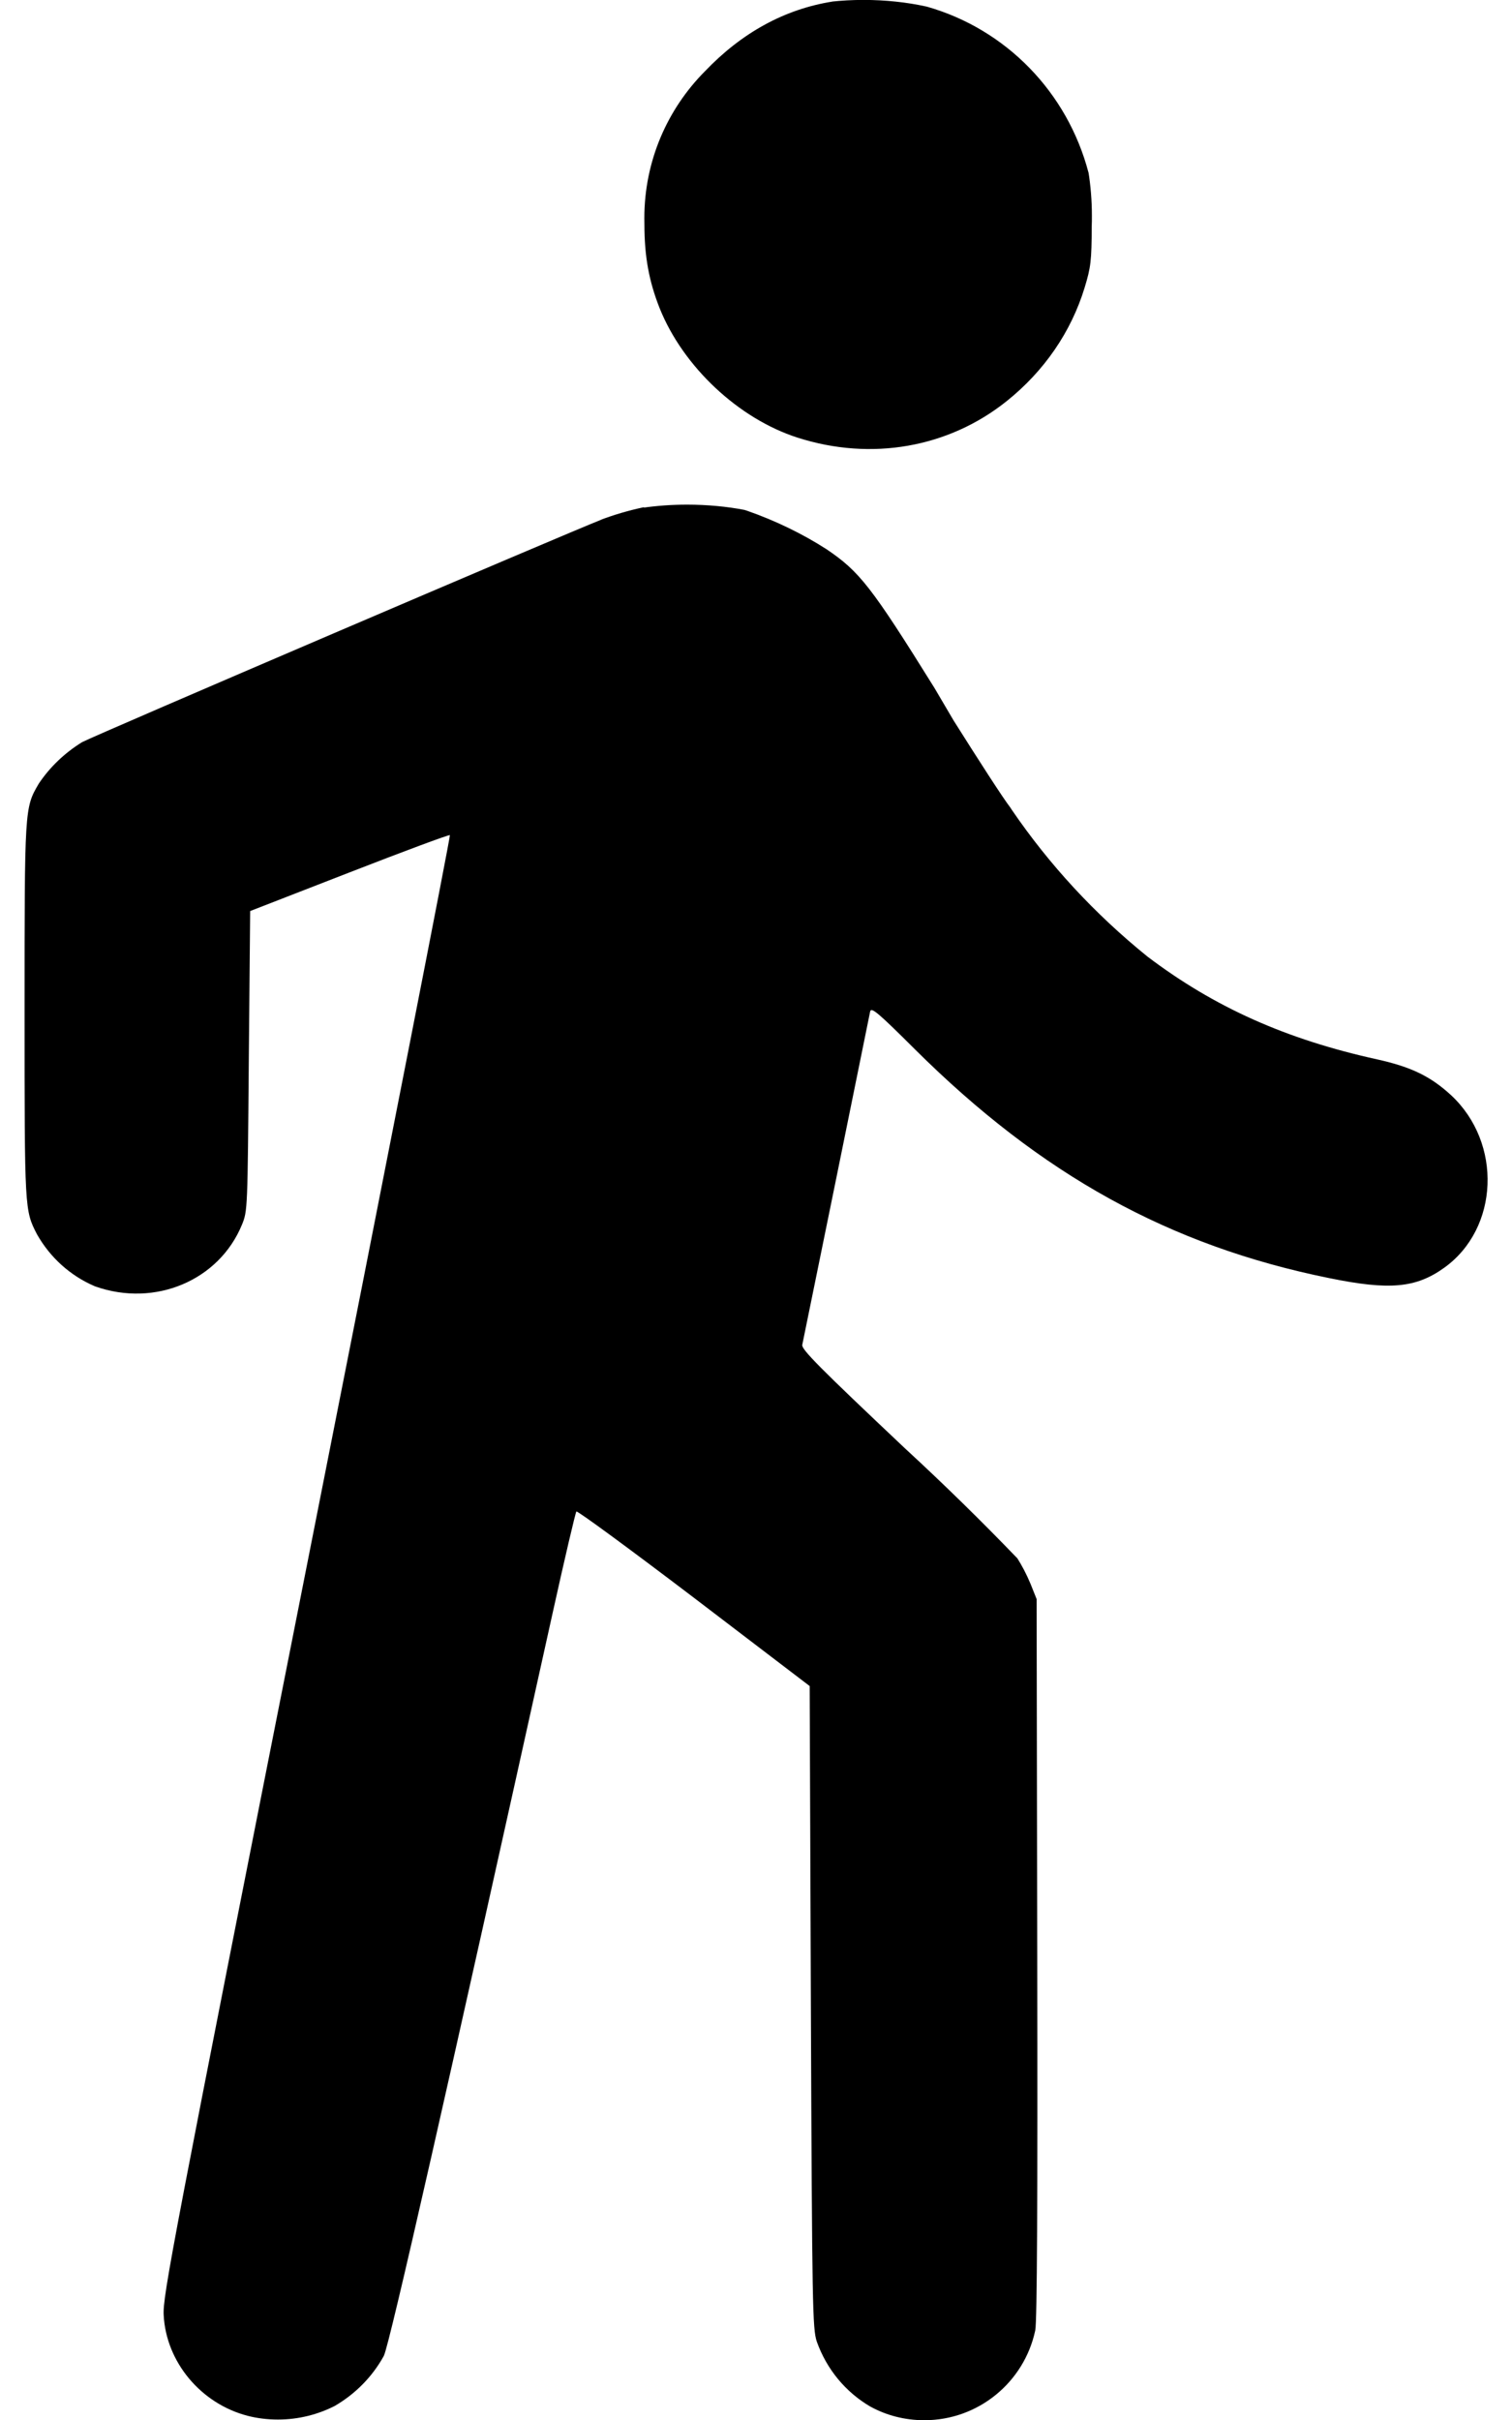 <!-- Generated by IcoMoon.io -->
<svg version="1.1" xmlns="http://www.w3.org/2000/svg" width="20" height="32" viewBox="0 0 20 32">
<title>walk</title>
<path d="M11.010 0.021c-0.63 0.1-1.198 0.41-1.688 0.924-0.494 0.498-0.799 1.183-0.799 1.94 0 0.029 0 0.058 0.001 0.086l-0-0.004c0 0.424 0.060 0.752 0.202 1.11 0.31 0.772 1.044 1.46 1.824 1.71 0.974 0.312 1.994 0.134 2.765-0.482 0.498-0.398 0.854-0.918 1.032-1.502 0.082-0.27 0.092-0.352 0.094-0.816 0.002-0.040 0.002-0.087 0.002-0.134 0-0.2-0.016-0.396-0.047-0.588l0.003 0.021c-0.28-1.070-1.095-1.9-2.135-2.197l-0.022-0.005c-0.247-0.054-0.53-0.085-0.821-0.085-0.145 0-0.288 0.008-0.429 0.023l0.018-0.002zM8.516 6.707c-0.215 0.046-0.399 0.102-0.577 0.169l0.027-0.009c-0.472 0.184-6.709 2.855-6.881 2.947-0.232 0.144-0.425 0.329-0.572 0.548l-0.004 0.007c-0.184 0.314-0.184 0.328-0.184 3.005 0 2.627 0 2.629 0.164 2.947 0.175 0.309 0.441 0.548 0.762 0.686l0.010 0.004c0.79 0.278 1.636-0.078 1.94-0.818 0.074-0.182 0.074-0.206 0.090-2.164l0.018-1.982 1.312-0.51c0.724-0.282 1.322-0.504 1.33-0.494 0.010 0.008-0.842 4.355-1.892 9.658-1.778 8.982-1.908 9.66-1.894 9.912 0.032 0.62 0.492 1.172 1.112 1.332 0.12 0.031 0.257 0.049 0.399 0.049 0.276 0 0.537-0.068 0.766-0.187l-0.009 0.004c0.273-0.16 0.493-0.386 0.642-0.655l0.004-0.009c0.078-0.168 0.83-3.485 2.231-9.818 0.16-0.724 0.302-1.328 0.314-1.342s0.712 0.5 1.554 1.14l1.532 1.168 0.016 4.243c0.016 3.991 0.022 4.253 0.078 4.425 0.132 0.37 0.384 0.67 0.709 0.86l0.008 0.004c0.204 0.111 0.447 0.176 0.705 0.176 0.719 0 1.319-0.505 1.466-1.18l0.002-0.010c0.024-0.112 0.032-1.728 0.026-4.917l-0.008-4.751-0.080-0.2c-0.055-0.132-0.114-0.243-0.181-0.349l0.005 0.009c-0.478-0.496-0.96-0.968-1.455-1.425l-0.023-0.021c-1.142-1.078-1.38-1.318-1.366-1.376l0.45-2.204 0.448-2.204c0.014-0.062 0.104 0.014 0.592 0.5 1.668 1.658 3.365 2.597 5.477 3.025 0.8 0.164 1.15 0.132 1.524-0.136 0.726-0.52 0.772-1.65 0.090-2.283-0.27-0.248-0.524-0.372-0.974-0.472-1.21-0.266-2.156-0.69-3.041-1.36-0.699-0.565-1.298-1.214-1.794-1.94l-0.020-0.031c-0.092-0.117-0.424-0.633-0.751-1.152l-0.253-0.43c-0.836-1.342-0.99-1.538-1.428-1.834-0.313-0.201-0.672-0.377-1.052-0.509l-0.036-0.011c-0.227-0.044-0.489-0.069-0.756-0.069-0.201 0-0.399 0.014-0.592 0.042l0.022-0.003z"></path>
</svg>
